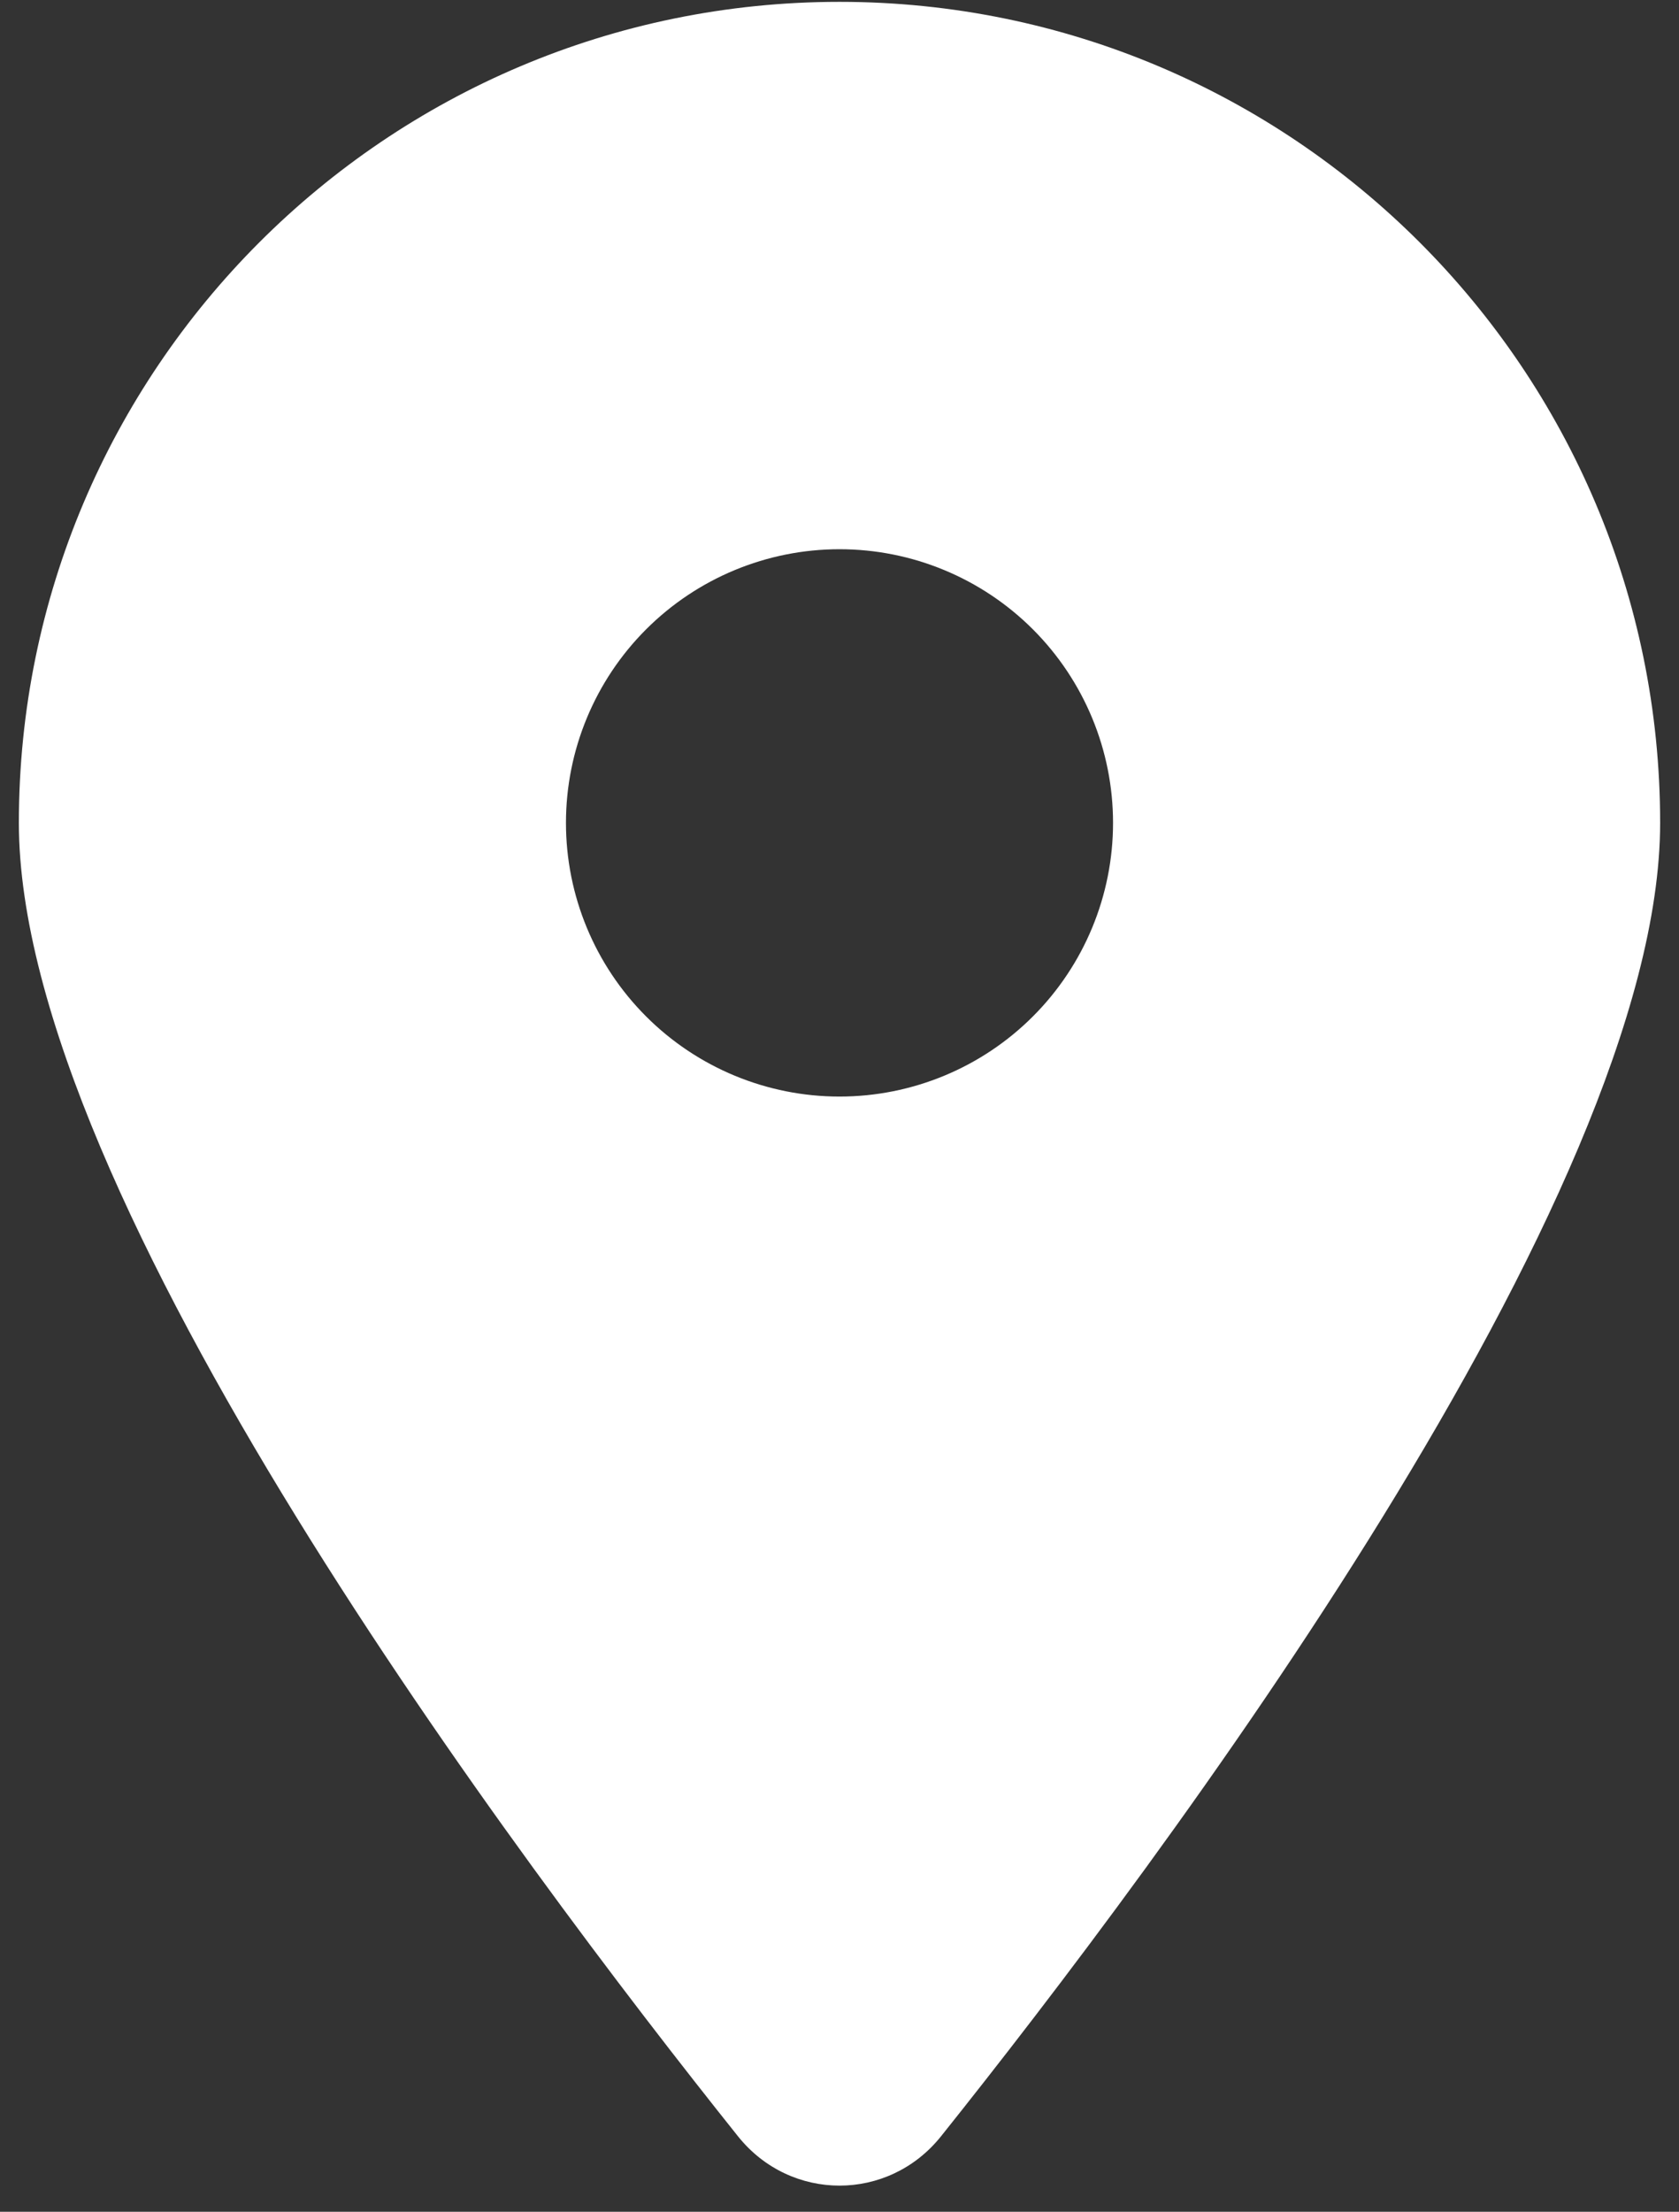 <svg width="60" height="79" viewBox="0 0 60 79" fill="none" xmlns="http://www.w3.org/2000/svg">
<rect x="0" y="0" width="60" height="79" fill="#333333" stroke="none"/>
<path d="M33.62 76.314C41.455 66.508 59.326 42.741 59.326 29.392C59.326 13.202 46.19 0.066 30 0.066C13.81 0.066 0.674 13.202 0.674 29.392C0.674 42.741 18.544 66.508 26.38 76.314C28.259 78.65 31.741 78.65 33.62 76.314ZM30 19.617C32.593 19.617 35.079 20.647 36.912 22.48C38.745 24.313 39.775 26.799 39.775 29.392C39.775 31.985 38.745 34.471 36.912 36.304C35.079 38.138 32.593 39.167 30 39.167C27.407 39.167 24.921 38.138 23.088 36.304C21.255 34.471 20.225 31.985 20.225 29.392C20.225 26.799 21.255 24.313 23.088 22.48C24.921 20.647 27.407 19.617 30 19.617Z" fill="white"/>
</svg>
